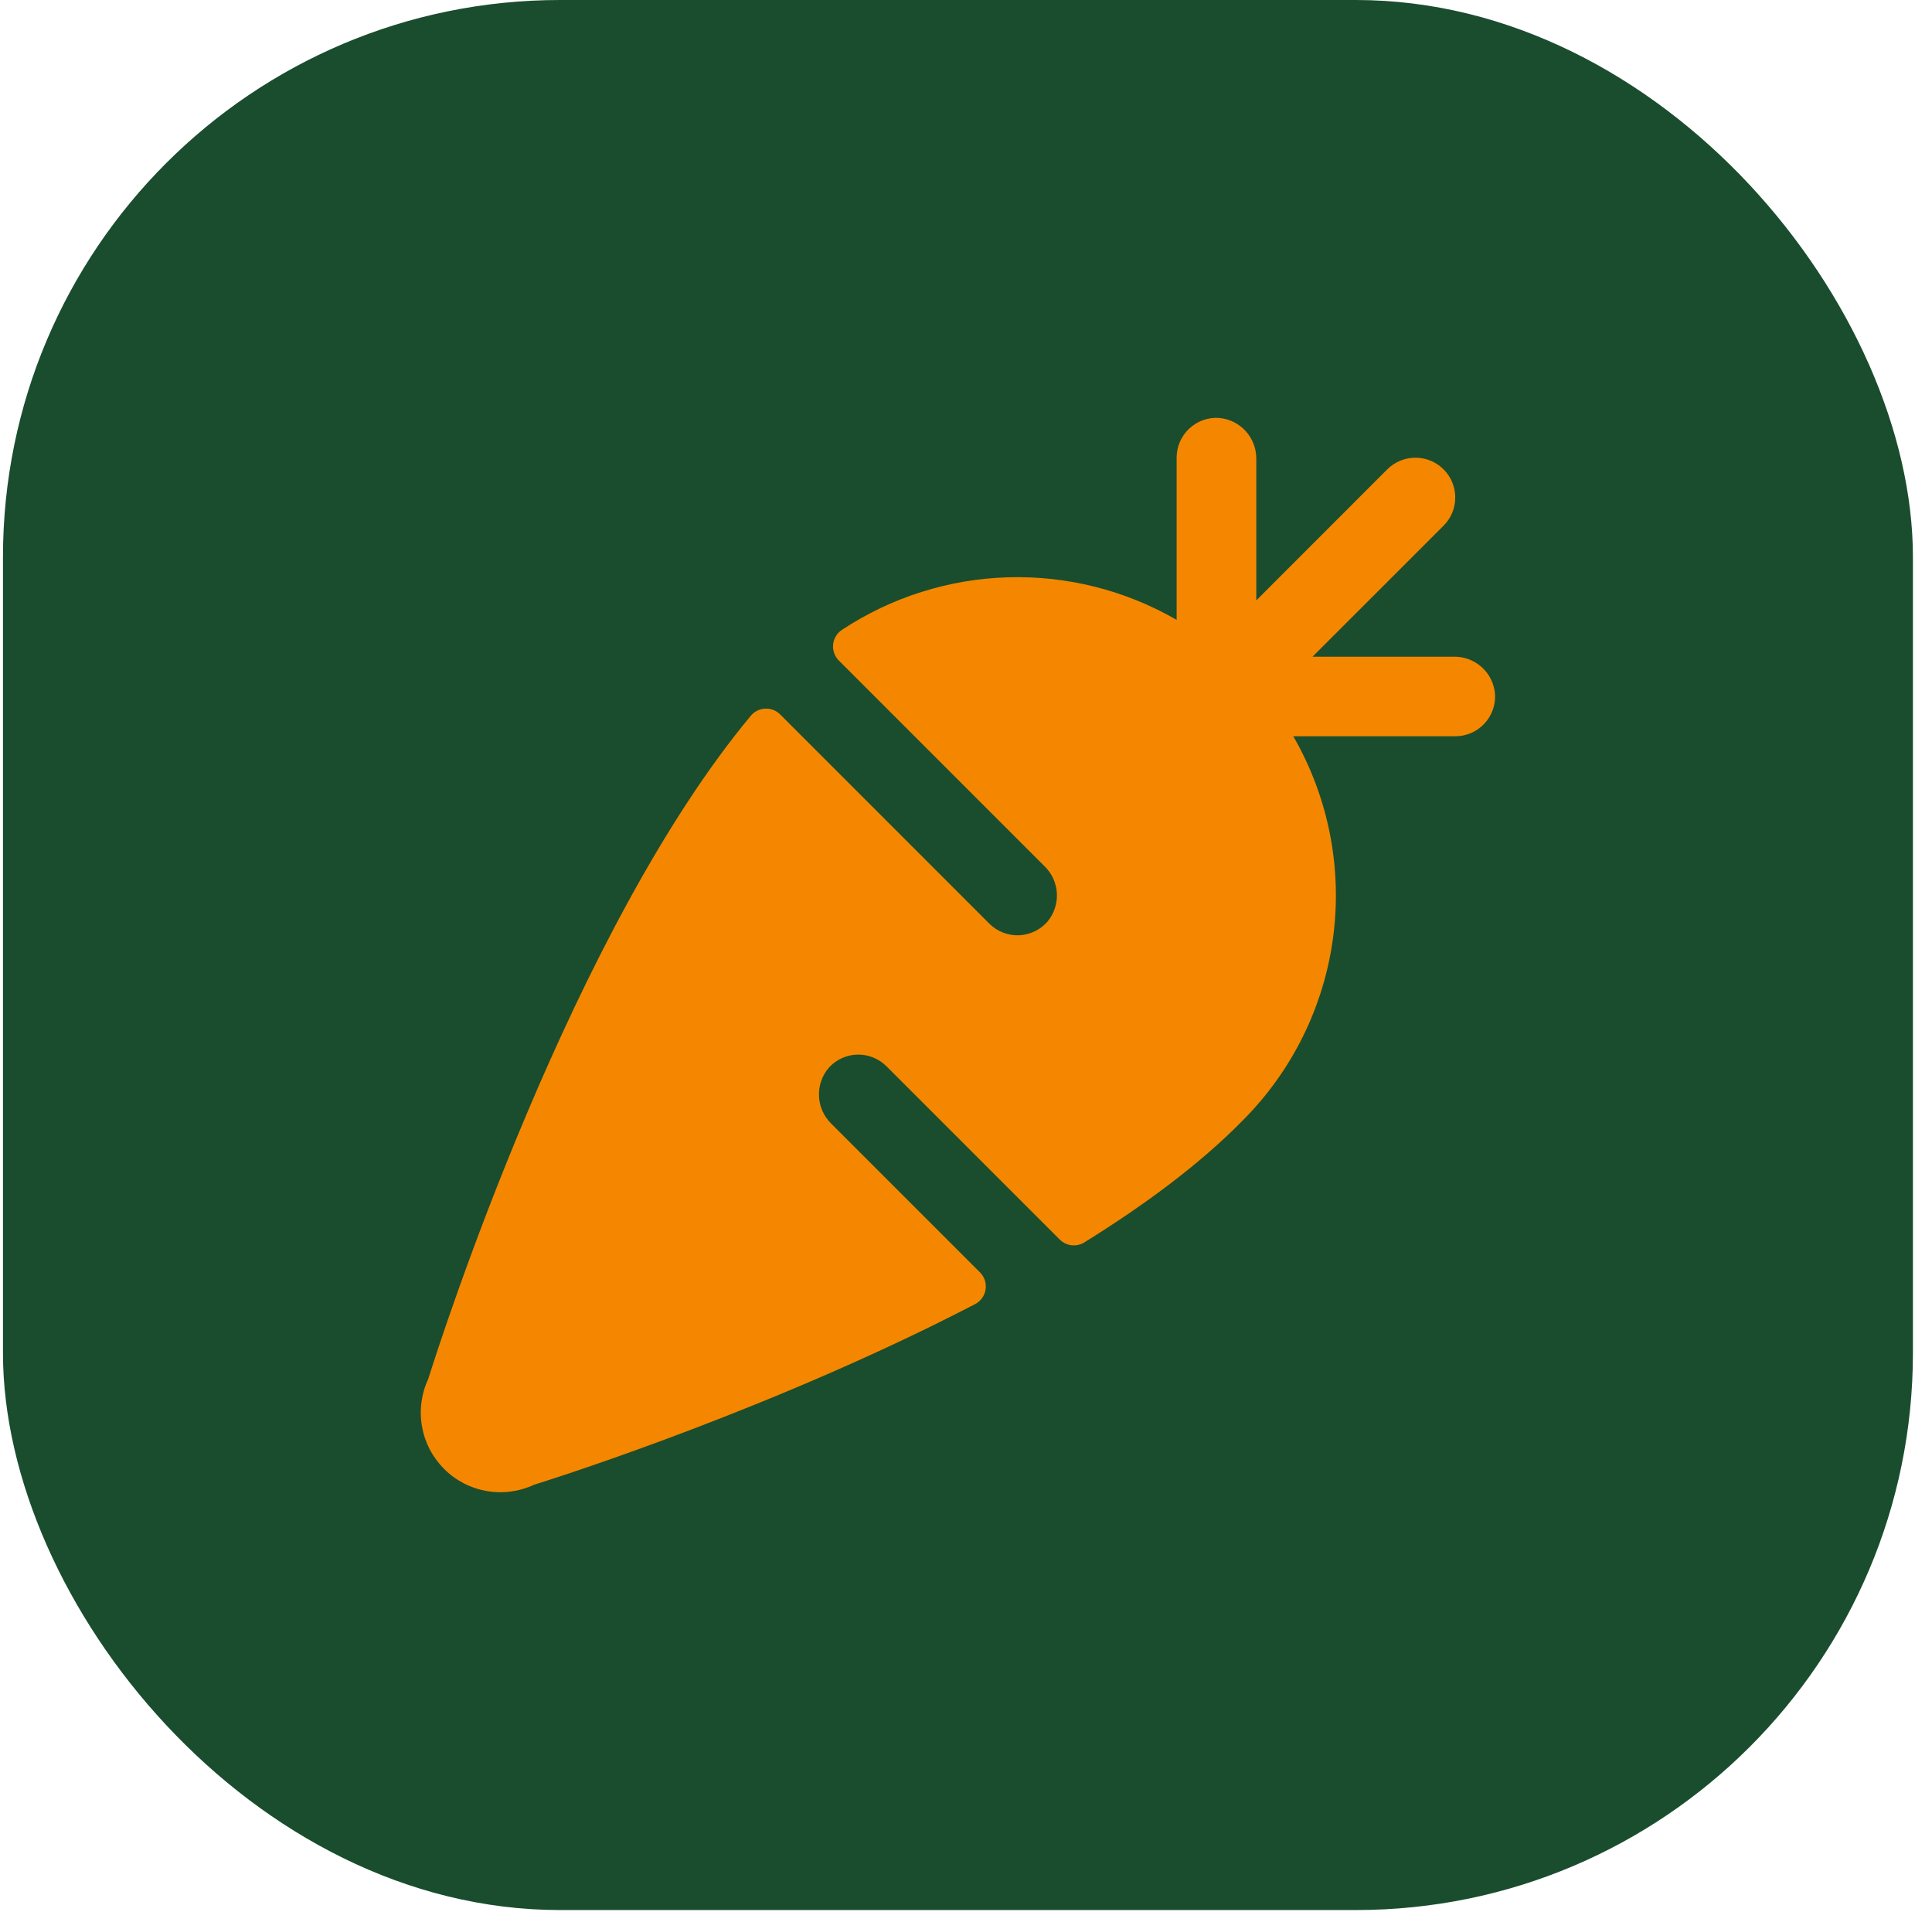 <svg width="97" height="96" viewBox="0 0 97 96" fill="none" xmlns="http://www.w3.org/2000/svg">
<rect x="0.149" width="95.893" height="95.893" rx="27.969" fill="#1A4D2E"/>
<path d="M73.063 36.964H64.932C66.691 40.012 67.394 43.554 66.934 47.043C66.474 50.531 64.876 53.77 62.387 56.258C60.259 58.428 57.49 60.483 54.433 62.379C54.242 62.495 54.017 62.544 53.795 62.517C53.572 62.49 53.365 62.39 53.207 62.231L44.507 53.531C44.318 53.342 44.092 53.192 43.844 53.092C43.596 52.991 43.33 52.941 43.063 52.946C42.795 52.95 42.531 53.008 42.286 53.116C42.041 53.224 41.821 53.381 41.638 53.576C41.285 53.971 41.099 54.488 41.118 55.017C41.137 55.547 41.36 56.048 41.74 56.418L49.202 63.879C49.313 63.991 49.397 64.127 49.446 64.276C49.494 64.426 49.507 64.585 49.483 64.741C49.459 64.896 49.398 65.044 49.305 65.171C49.213 65.299 49.092 65.403 48.952 65.475C39.035 70.624 28.362 74.058 26.809 74.543C26.066 74.889 25.234 74.998 24.427 74.855C23.62 74.713 22.876 74.326 22.296 73.746C21.717 73.166 21.329 72.422 21.187 71.615C21.044 70.808 21.154 69.976 21.5 69.233C22.182 67.058 28.742 46.691 37.697 35.933C37.786 35.826 37.896 35.74 38.02 35.678C38.145 35.617 38.281 35.582 38.419 35.576C38.558 35.569 38.696 35.592 38.825 35.643C38.955 35.693 39.072 35.77 39.17 35.868L49.671 46.371C49.865 46.565 50.097 46.717 50.353 46.818C50.609 46.918 50.882 46.965 51.157 46.955C51.431 46.944 51.7 46.878 51.948 46.759C52.196 46.64 52.416 46.472 52.595 46.264C52.924 45.868 53.09 45.362 53.063 44.849C53.035 44.335 52.815 43.85 52.446 43.492L42.117 33.163C42.012 33.059 41.931 32.931 41.881 32.791C41.831 32.652 41.813 32.502 41.828 32.354C41.843 32.206 41.891 32.064 41.968 31.937C42.045 31.81 42.15 31.702 42.274 31.62C44.752 29.985 47.636 29.072 50.604 28.983C53.572 28.895 56.505 29.635 59.076 31.121V22.98C59.075 22.706 59.131 22.434 59.239 22.183C59.348 21.931 59.508 21.705 59.708 21.517C59.908 21.33 60.144 21.186 60.402 21.093C60.66 21.001 60.935 20.963 61.208 20.982C61.723 21.027 62.202 21.265 62.548 21.649C62.894 22.032 63.082 22.533 63.074 23.05V30.144L69.651 23.564C69.837 23.378 70.057 23.231 70.3 23.131C70.542 23.03 70.802 22.979 71.065 22.979C71.327 22.979 71.587 23.03 71.83 23.131C72.072 23.231 72.293 23.378 72.478 23.564C72.664 23.75 72.811 23.97 72.912 24.213C73.012 24.455 73.064 24.715 73.064 24.977C73.064 25.24 73.012 25.5 72.912 25.742C72.811 25.985 72.664 26.205 72.478 26.391L65.898 32.969H72.993C73.509 32.96 74.01 33.148 74.394 33.494C74.777 33.841 75.016 34.319 75.06 34.834C75.079 35.107 75.04 35.381 74.948 35.639C74.856 35.897 74.712 36.133 74.524 36.333C74.337 36.533 74.11 36.692 73.859 36.8C73.608 36.909 73.337 36.965 73.063 36.964Z" fill="#F58700"/>
</svg>
